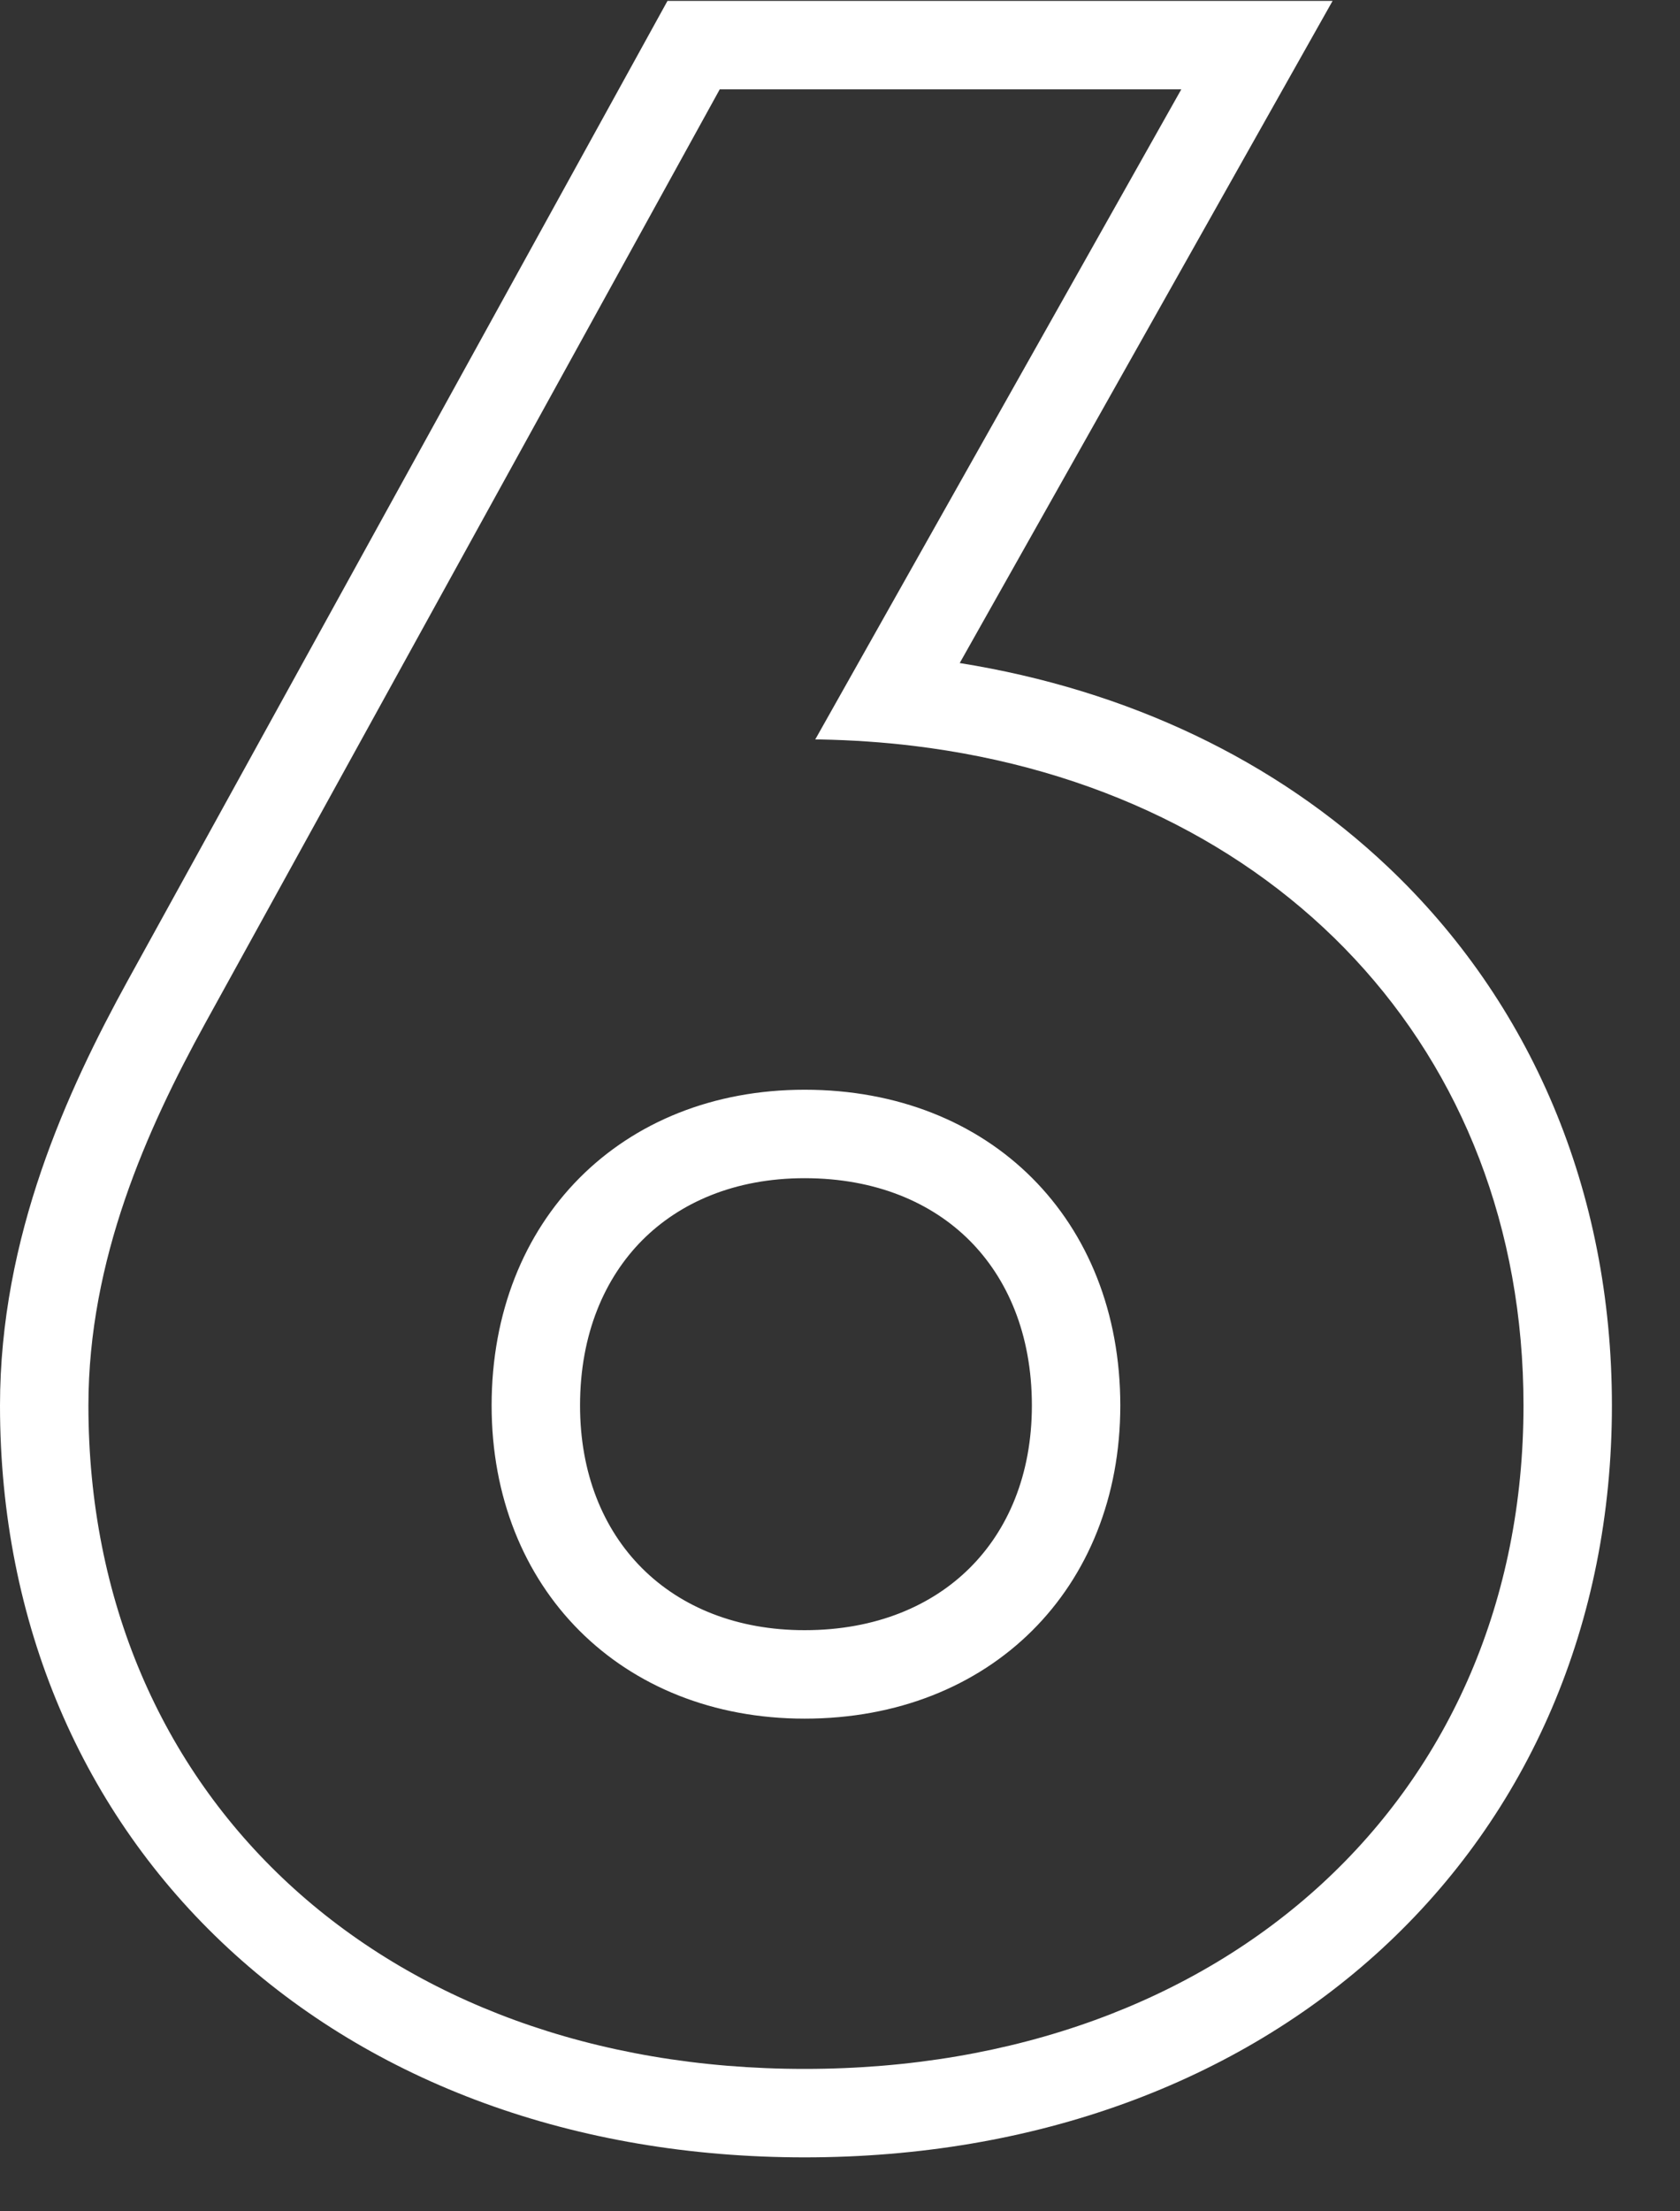<svg width="19" height="25" viewBox="0 0 19 25" fill="none" xmlns="http://www.w3.org/2000/svg">
<rect x="0" y="0" width="19" height="25" fill="#333333" stroke="none"/>
<path fill-rule="evenodd" clip-rule="evenodd" d="M1.444 11.087L7.549 0.01H15.071L10.854 7.496C12.761 7.801 14.427 8.598 15.697 9.801C17.308 11.326 18.23 13.452 18.23 15.89C18.23 18.362 17.282 20.507 15.632 22.029C13.987 23.545 11.702 24.39 9.1 24.39C6.498 24.39 4.22 23.545 2.582 22.027C0.938 20.504 0 18.359 0 15.89C0 13.98 0.763 12.326 1.444 11.087ZM10.327 8.432C9.987 8.391 9.637 8.367 9.28 8.36H9.22L13.36 1.01H8.14L2.32 11.57C1.66 12.77 1 14.24 1 15.89C1 20.3 4.33 23.39 9.1 23.39C13.87 23.39 17.23 20.3 17.23 15.89C17.23 11.872 14.441 8.929 10.327 8.432ZM10.967 17.727C11.393 17.304 11.67 16.681 11.67 15.89C11.67 15.079 11.39 14.449 10.965 14.024C10.54 13.599 9.91 13.32 9.1 13.32C8.308 13.32 7.686 13.597 7.263 14.022C6.84 14.448 6.56 15.079 6.56 15.89C6.56 17.407 7.582 18.43 9.1 18.43C9.911 18.43 10.542 18.15 10.967 17.727ZM12.67 15.89C12.67 17.96 11.2 19.43 9.1 19.43C7.03 19.43 5.56 17.96 5.56 15.89C5.56 13.79 7.03 12.32 9.1 12.32C11.2 12.32 12.67 13.79 12.67 15.89Z" fill="white"/>
</svg>
